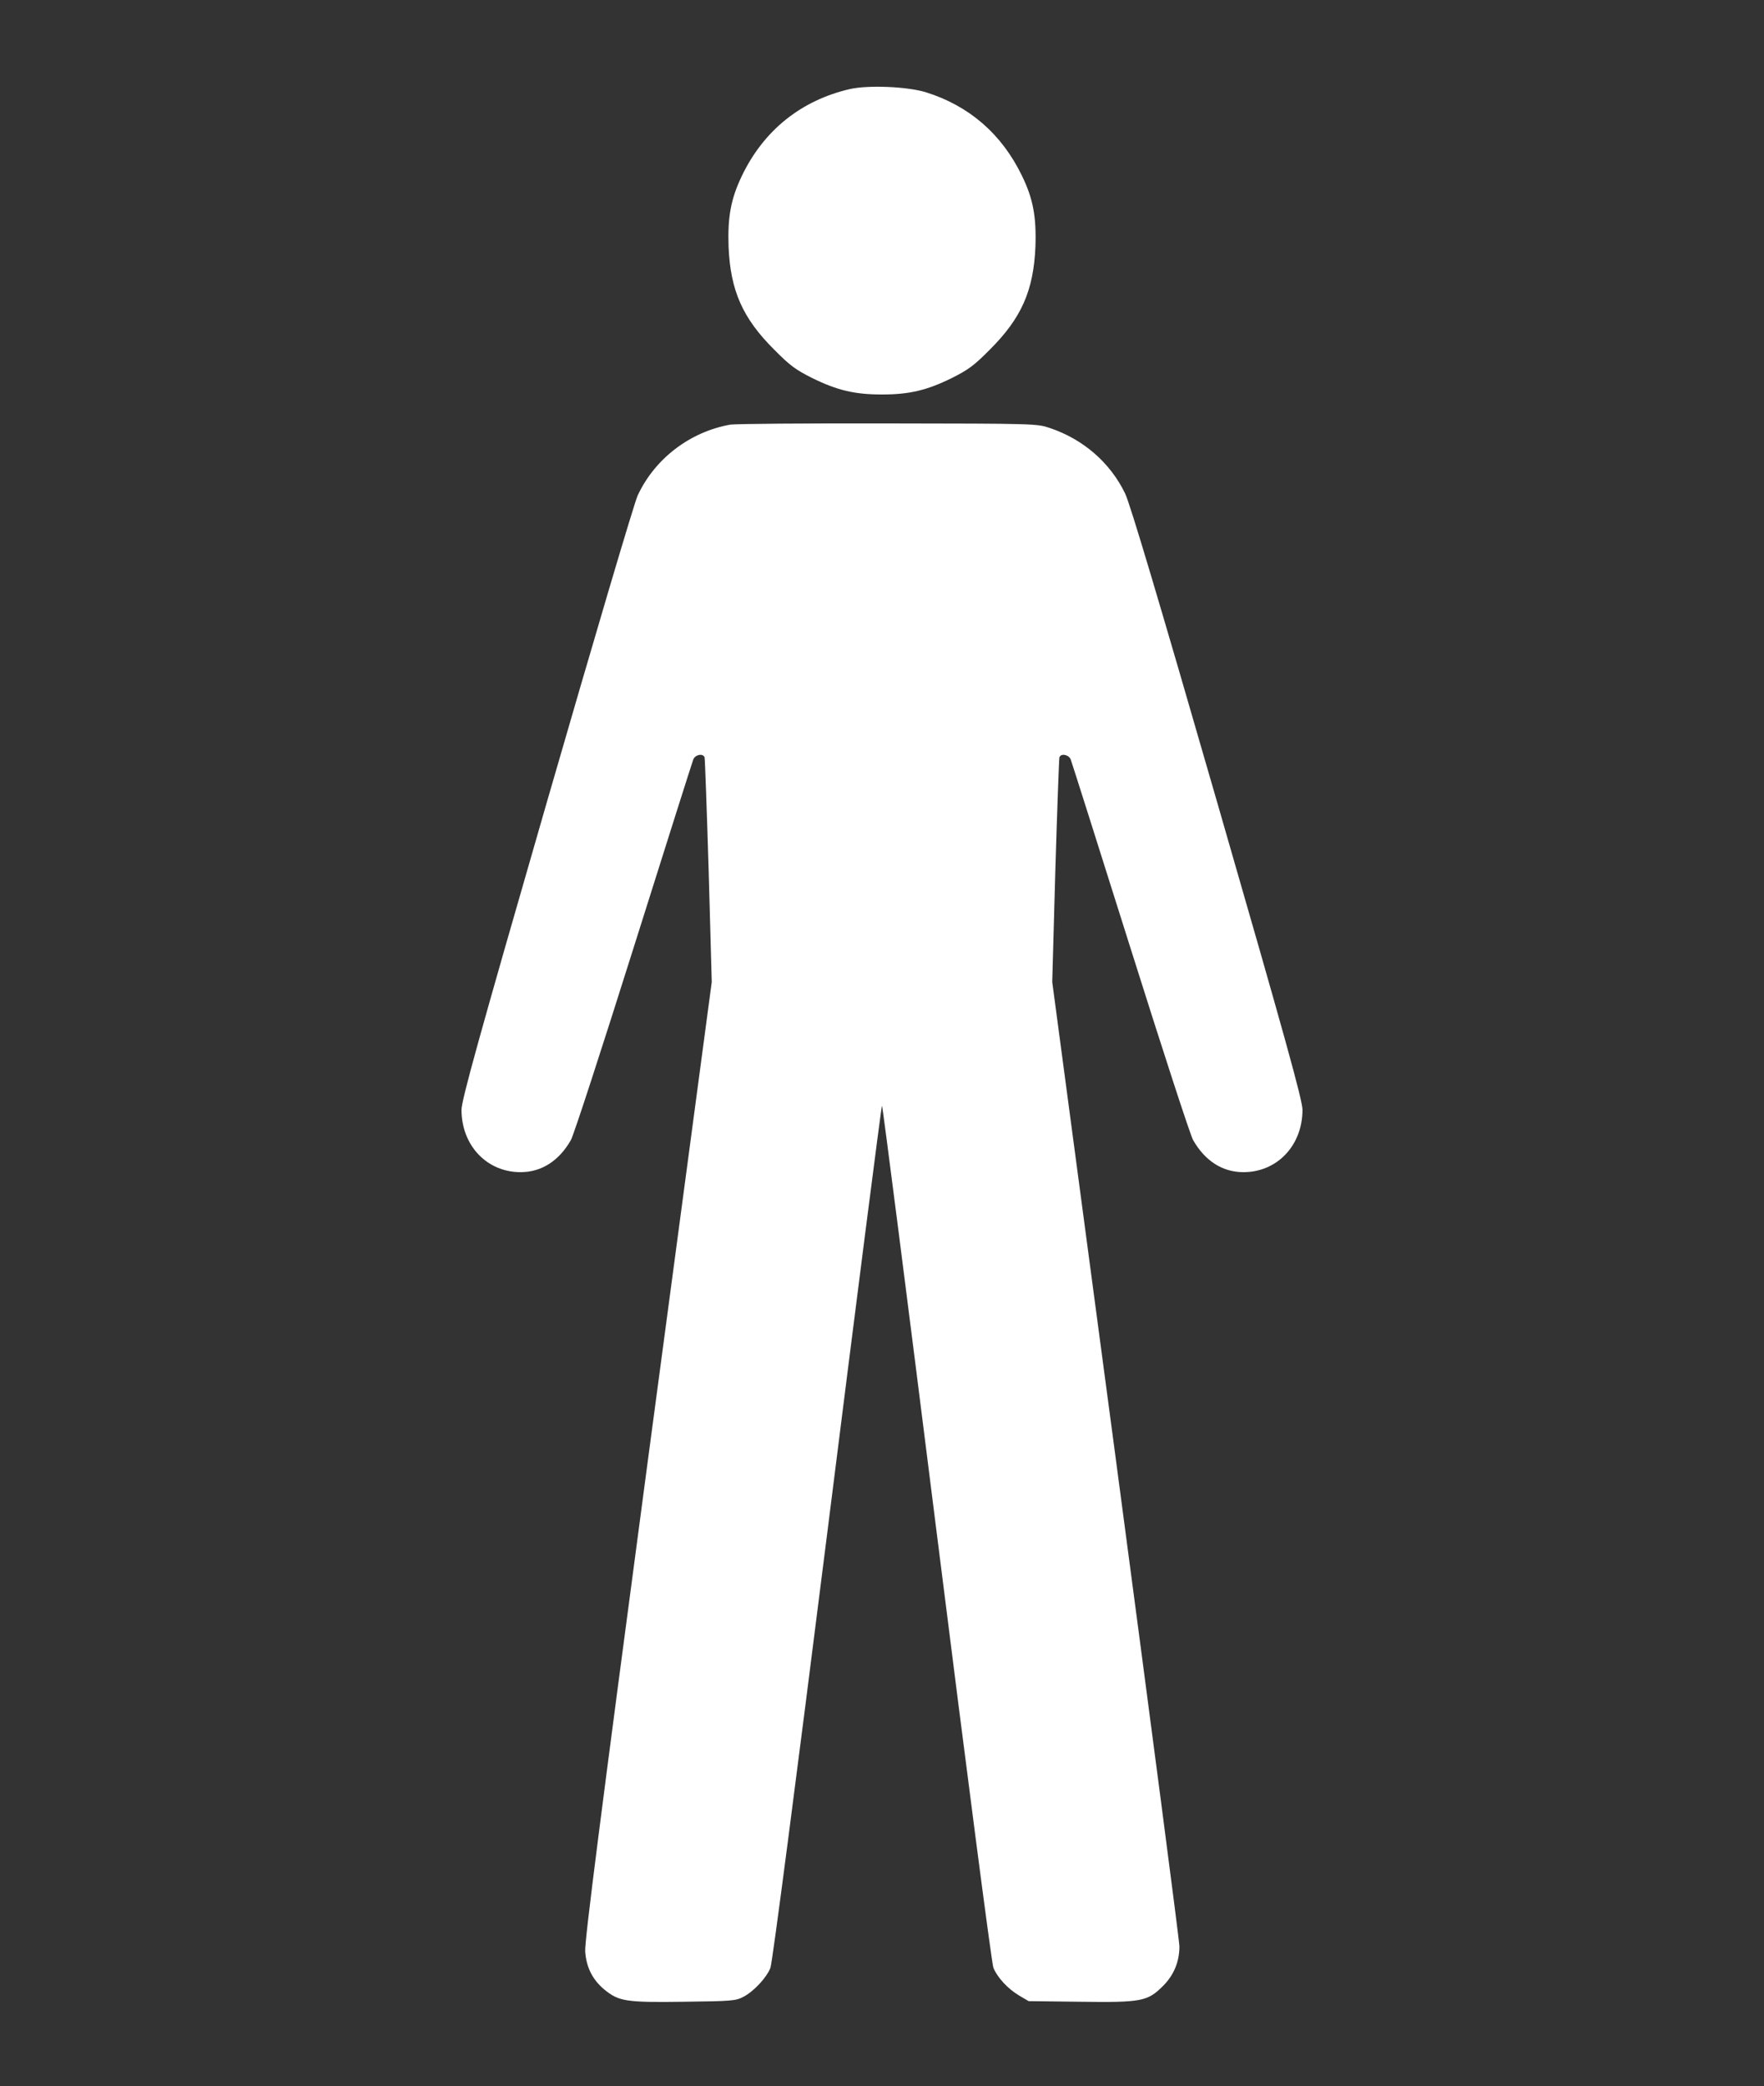<?xml version="1.0" standalone="no"?>
<!DOCTYPE svg PUBLIC "-//W3C//DTD SVG 20010904//EN"
 "http://www.w3.org/TR/2001/REC-SVG-20010904/DTD/svg10.dtd">
<svg version="1.0" xmlns="http://www.w3.org/2000/svg"
 width="860pt" height="1017pt" viewBox="0 0 860 1017"
 preserveAspectRatio="xMidYMid meet">
<rect x="0" y="0" width="860" height="1017" fill="#333333" stroke="none"/>
<g transform="translate(0,1017) scale(0.1,-0.1)"
fill="#ffffff" stroke="none">
<path d="M4144 9736 c-238 -55 -421 -201 -528 -425 -53 -111 -69 -199 -64
-344 9 -213 68 -348 223 -502 76 -77 105 -98 185 -138 122 -60 207 -80 340
-80 133 0 218 20 340 80 80 40 109 61 185 138 155 154 214 289 223 502 5 147
-11 235 -67 349 -98 201 -256 338 -466 404 -90 28 -281 36 -371 16z"/>
<path d="M3560 8100 c-196 -35 -367 -165 -451 -345 -16 -33 -215 -707 -444
-1499 -333 -1153 -415 -1450 -415 -1496 0 -174 124 -305 290 -304 101 1 185
55 243 156 14 24 151 446 306 938 155 492 286 905 291 918 10 24 48 31 55 10
2 -7 11 -256 20 -554 l15 -541 -311 -2329 c-233 -1750 -309 -2346 -306 -2396
5 -78 36 -139 94 -187 70 -57 104 -63 385 -59 237 3 255 4 294 25 49 26 111
92 130 140 9 20 126 921 277 2119 144 1146 264 2084 267 2084 3 0 123 -938
267 -2084 147 -1170 268 -2099 276 -2118 20 -49 72 -104 126 -136 l46 -27 253
-3 c298 -4 327 2 402 77 53 53 80 118 80 193 0 27 -140 1095 -310 2375 l-310
2326 15 541 c9 298 18 547 20 554 7 21 45 14 55 -10 5 -13 136 -426 291 -918
155 -492 292 -914 306 -938 58 -101 142 -155 243 -156 166 -1 290 130 290 304
0 46 -82 343 -415 1496 -288 998 -426 1460 -450 1509 -73 150 -203 263 -365
318 -64 22 -72 22 -790 23 -399 1 -745 -2 -770 -6z"/>
</g>
</svg>
